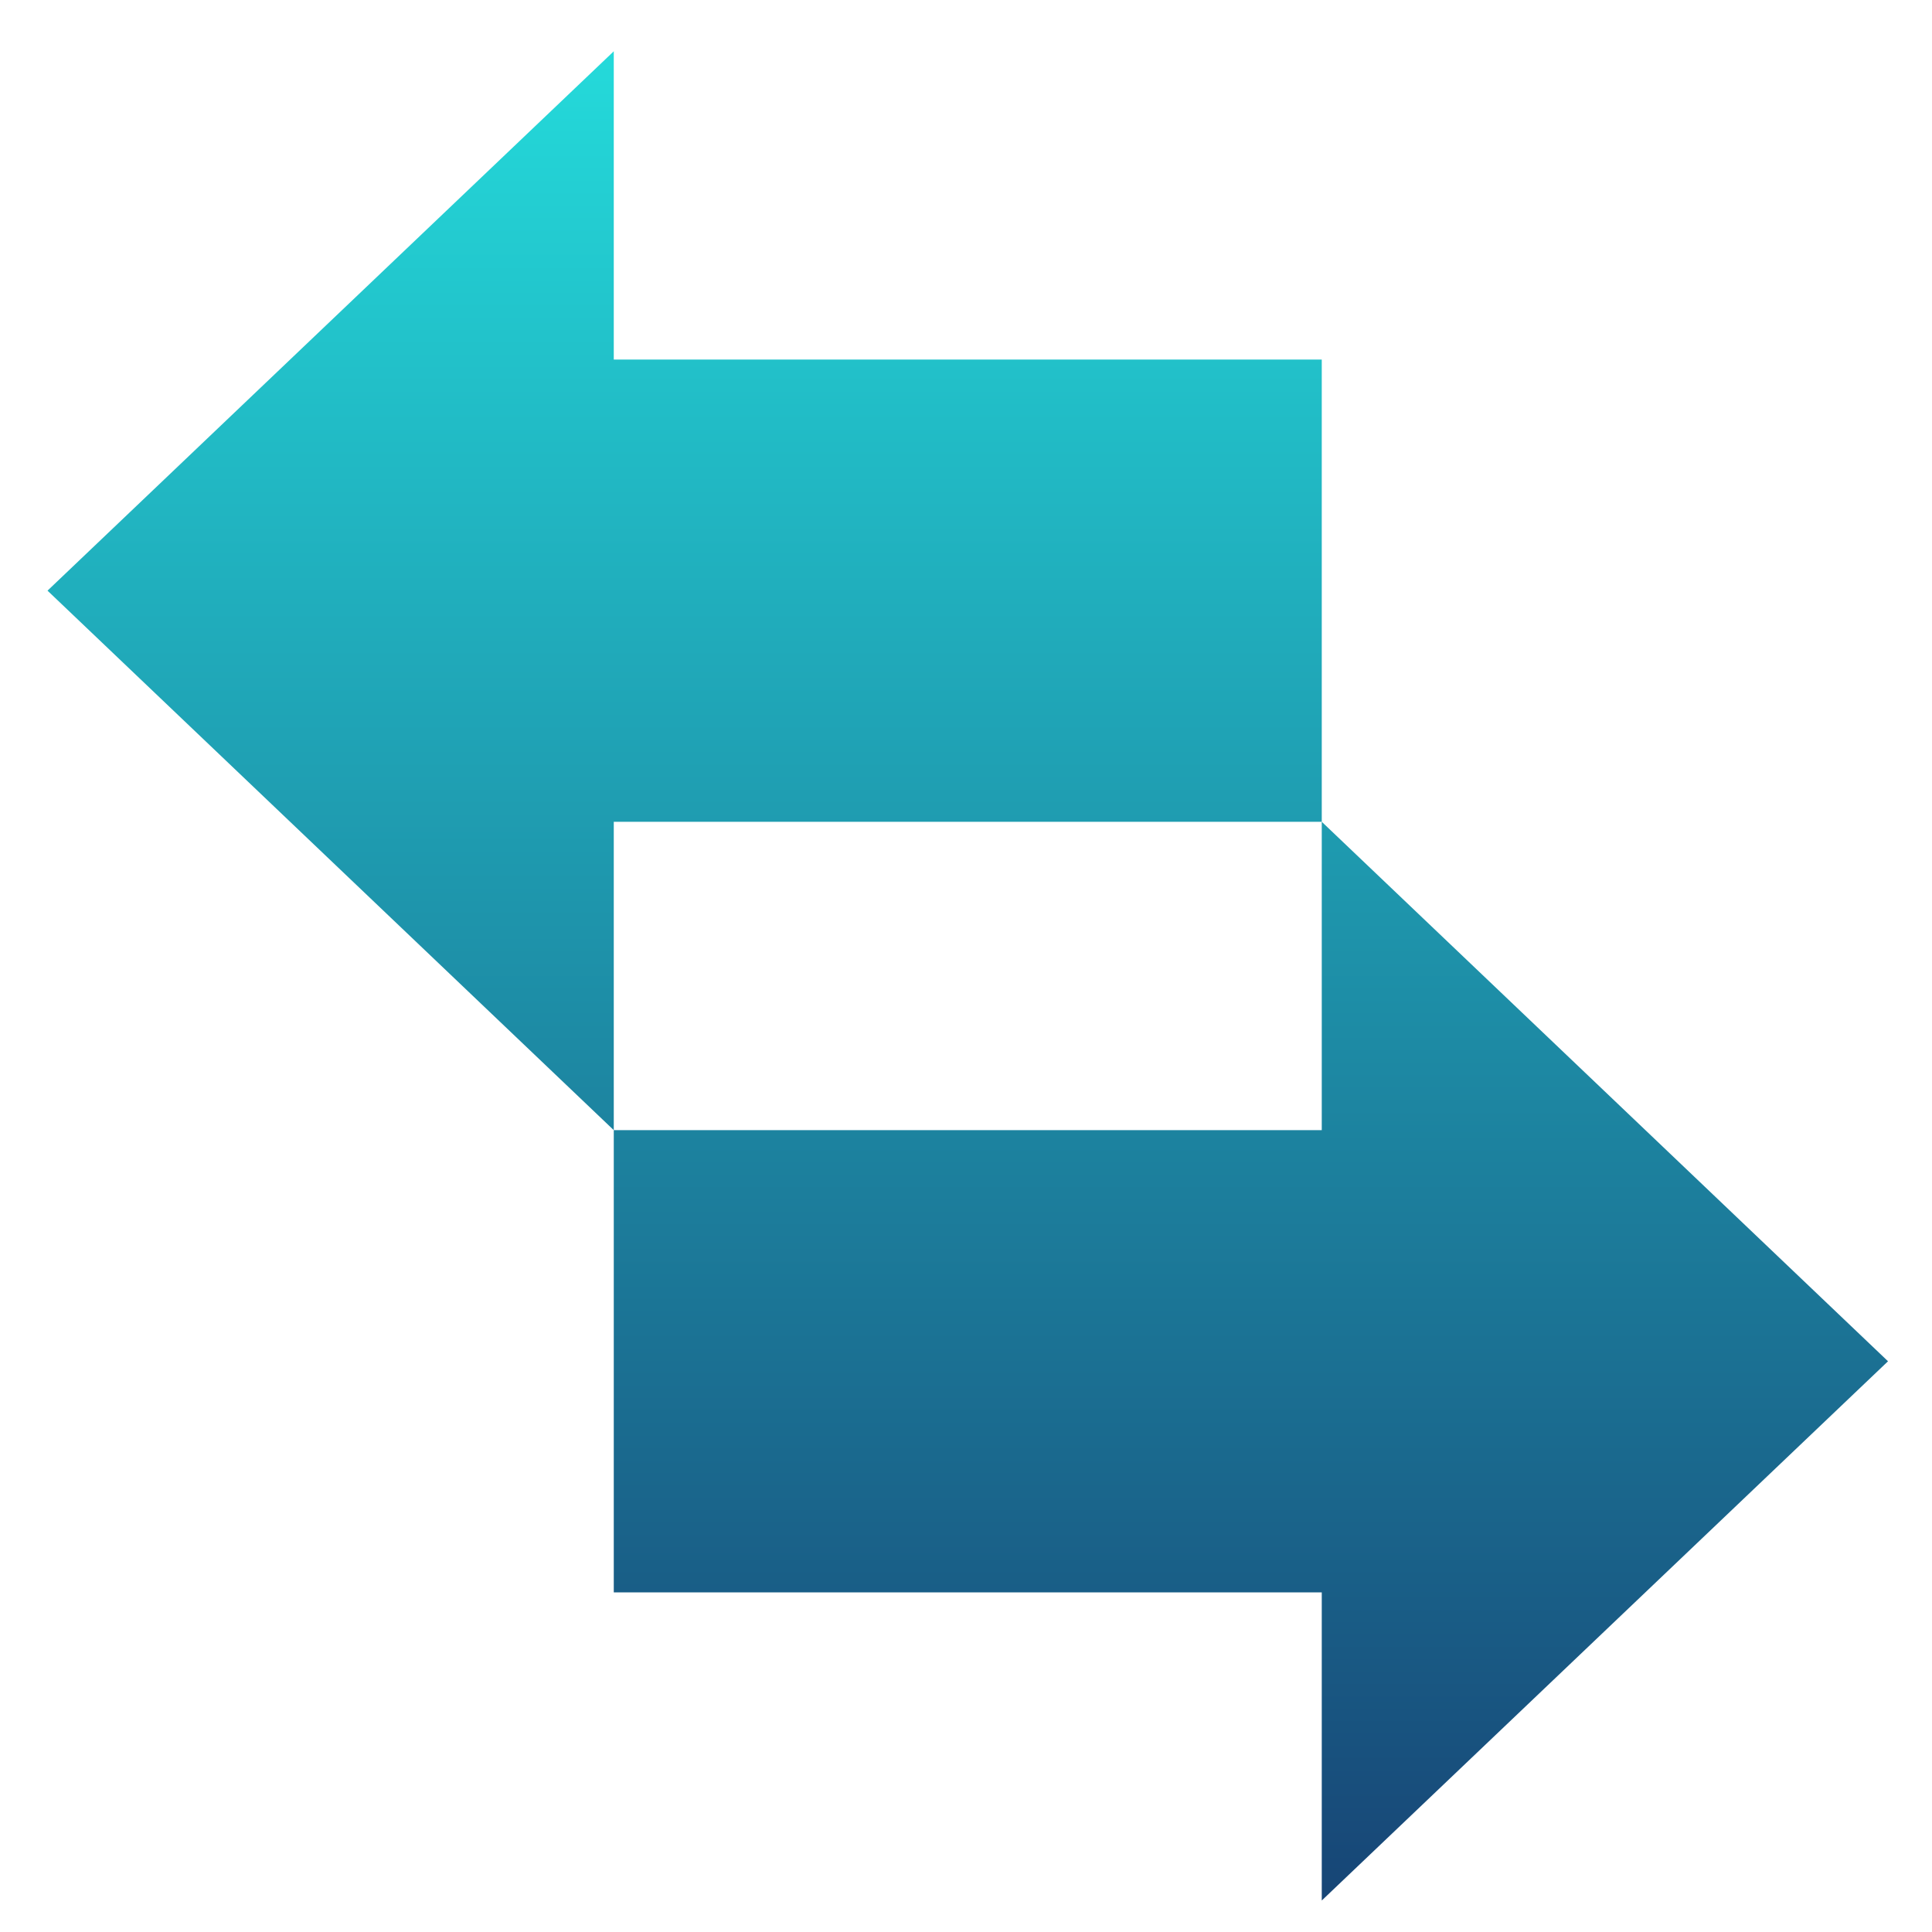 <svg xmlns="http://www.w3.org/2000/svg" xmlns:xlink="http://www.w3.org/1999/xlink" width="64" height="64" viewBox="0 0 64 64" version="1.1"><defs><linearGradient id="linear0" x1="0%" x2="0%" y1="0%" y2="100%"><stop offset="0%" style="stop-color:#24dbdb; stop-opacity:1"/><stop offset="100%" style="stop-color:#174475; stop-opacity:1"/></linearGradient></defs><g id="surface1"><path style=" stroke:none;fill-rule:nonzero;fill:url(#linear0);" d="M 20.332 1.699 L 1.574 19.566 L 20.332 37.438 L 20.332 27.223 L 43.785 27.223 L 43.785 11.91 L 20.332 11.91 Z M 43.785 27.223 L 43.785 37.438 L 20.332 37.438 L 20.332 52.75 L 43.785 52.75 L 43.785 62.957 L 62.543 45.094 Z M 43.785 27.223 "/></g></svg>
